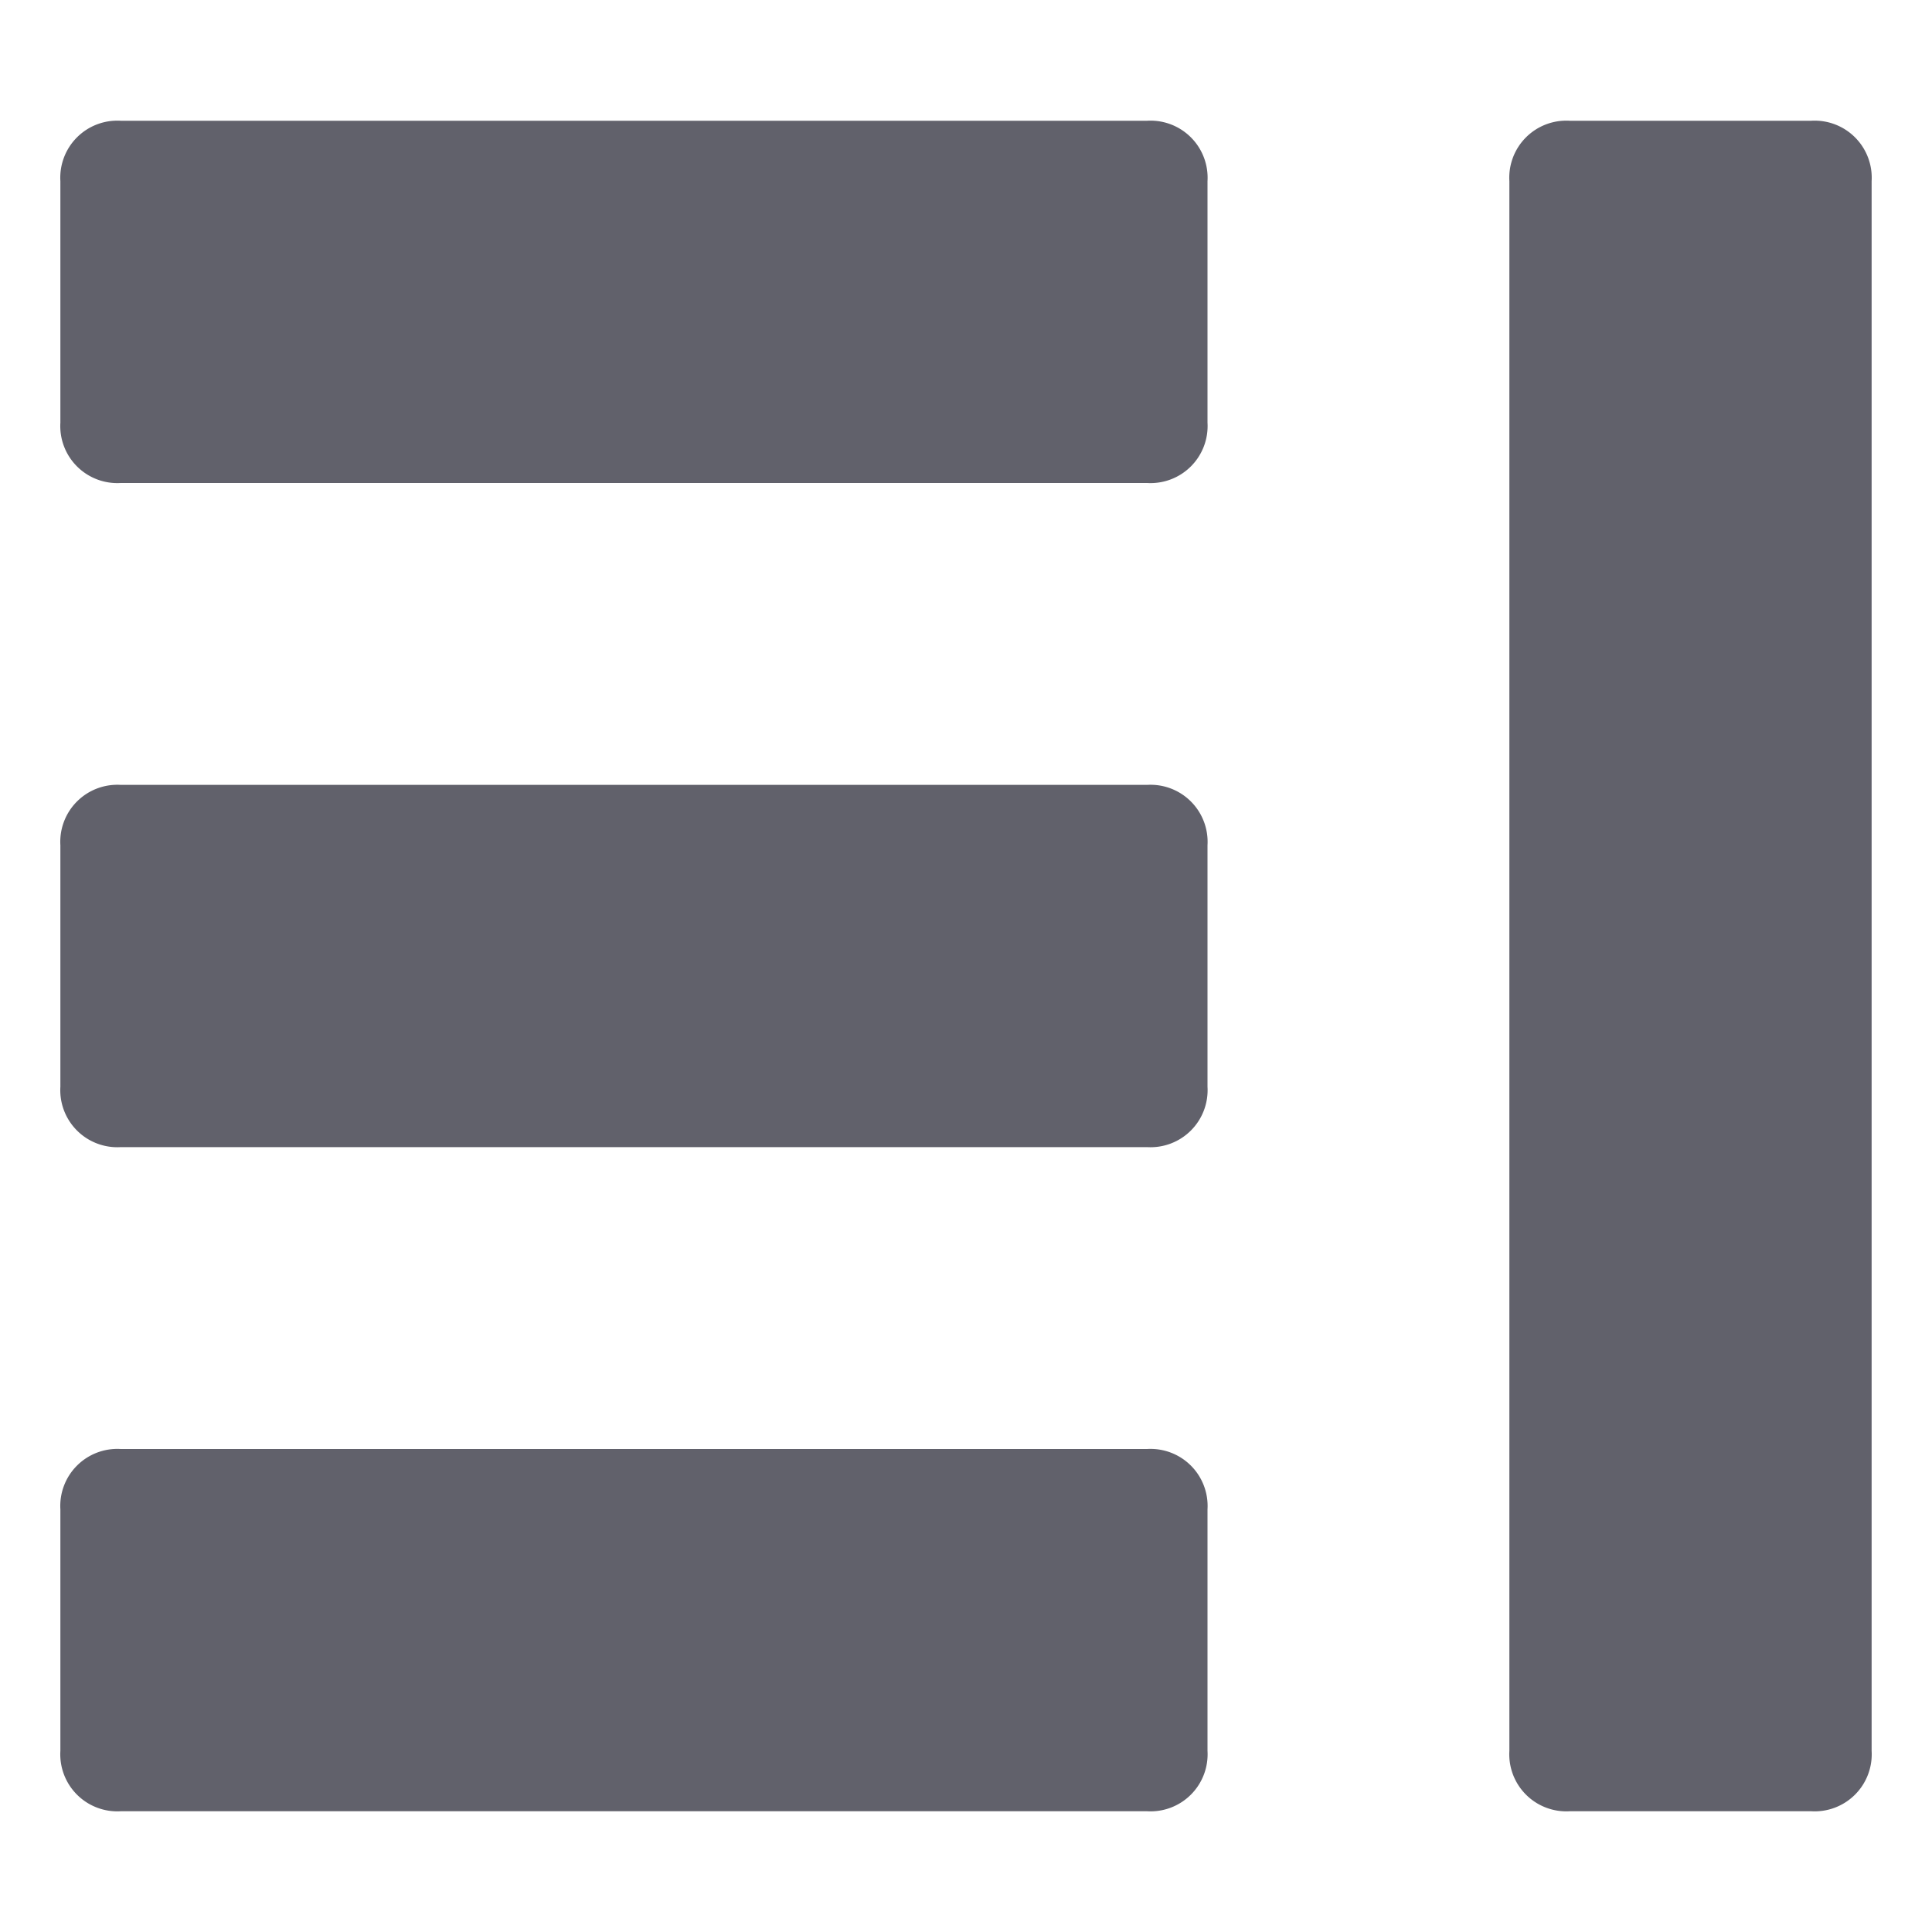 <svg xmlns="http://www.w3.org/2000/svg" height="32" width="32" viewBox="0 0 32 32"><title>layout</title><g fill="#61616b" class="nc-icon-wrapper"><path d="M19,2H2A.945.945,0,0,0,1,3V7A.945.945,0,0,0,2,8H19a.945.945,0,0,0,1-1V3A.945.945,0,0,0,19,2Z" fill="#61616b"></path> <path d="M19,13H2a.945.945,0,0,0-1,1v4a.945.945,0,0,0,1,1H19a.945.945,0,0,0,1-1V14A.945.945,0,0,0,19,13Z" fill="#61616b"></path> <path d="M19,24H2a.945.945,0,0,0-1,1v4a.945.945,0,0,0,1,1H19a.945.945,0,0,0,1-1V25A.945.945,0,0,0,19,24Z" fill="#61616b"></path> <path data-color="color-2" d="M30,2H26a.945.945,0,0,0-1,1V29a.945.945,0,0,0,1,1h4a.945.945,0,0,0,1-1V3A.945.945,0,0,0,30,2Z" fill="#61616b"></path></g></svg>